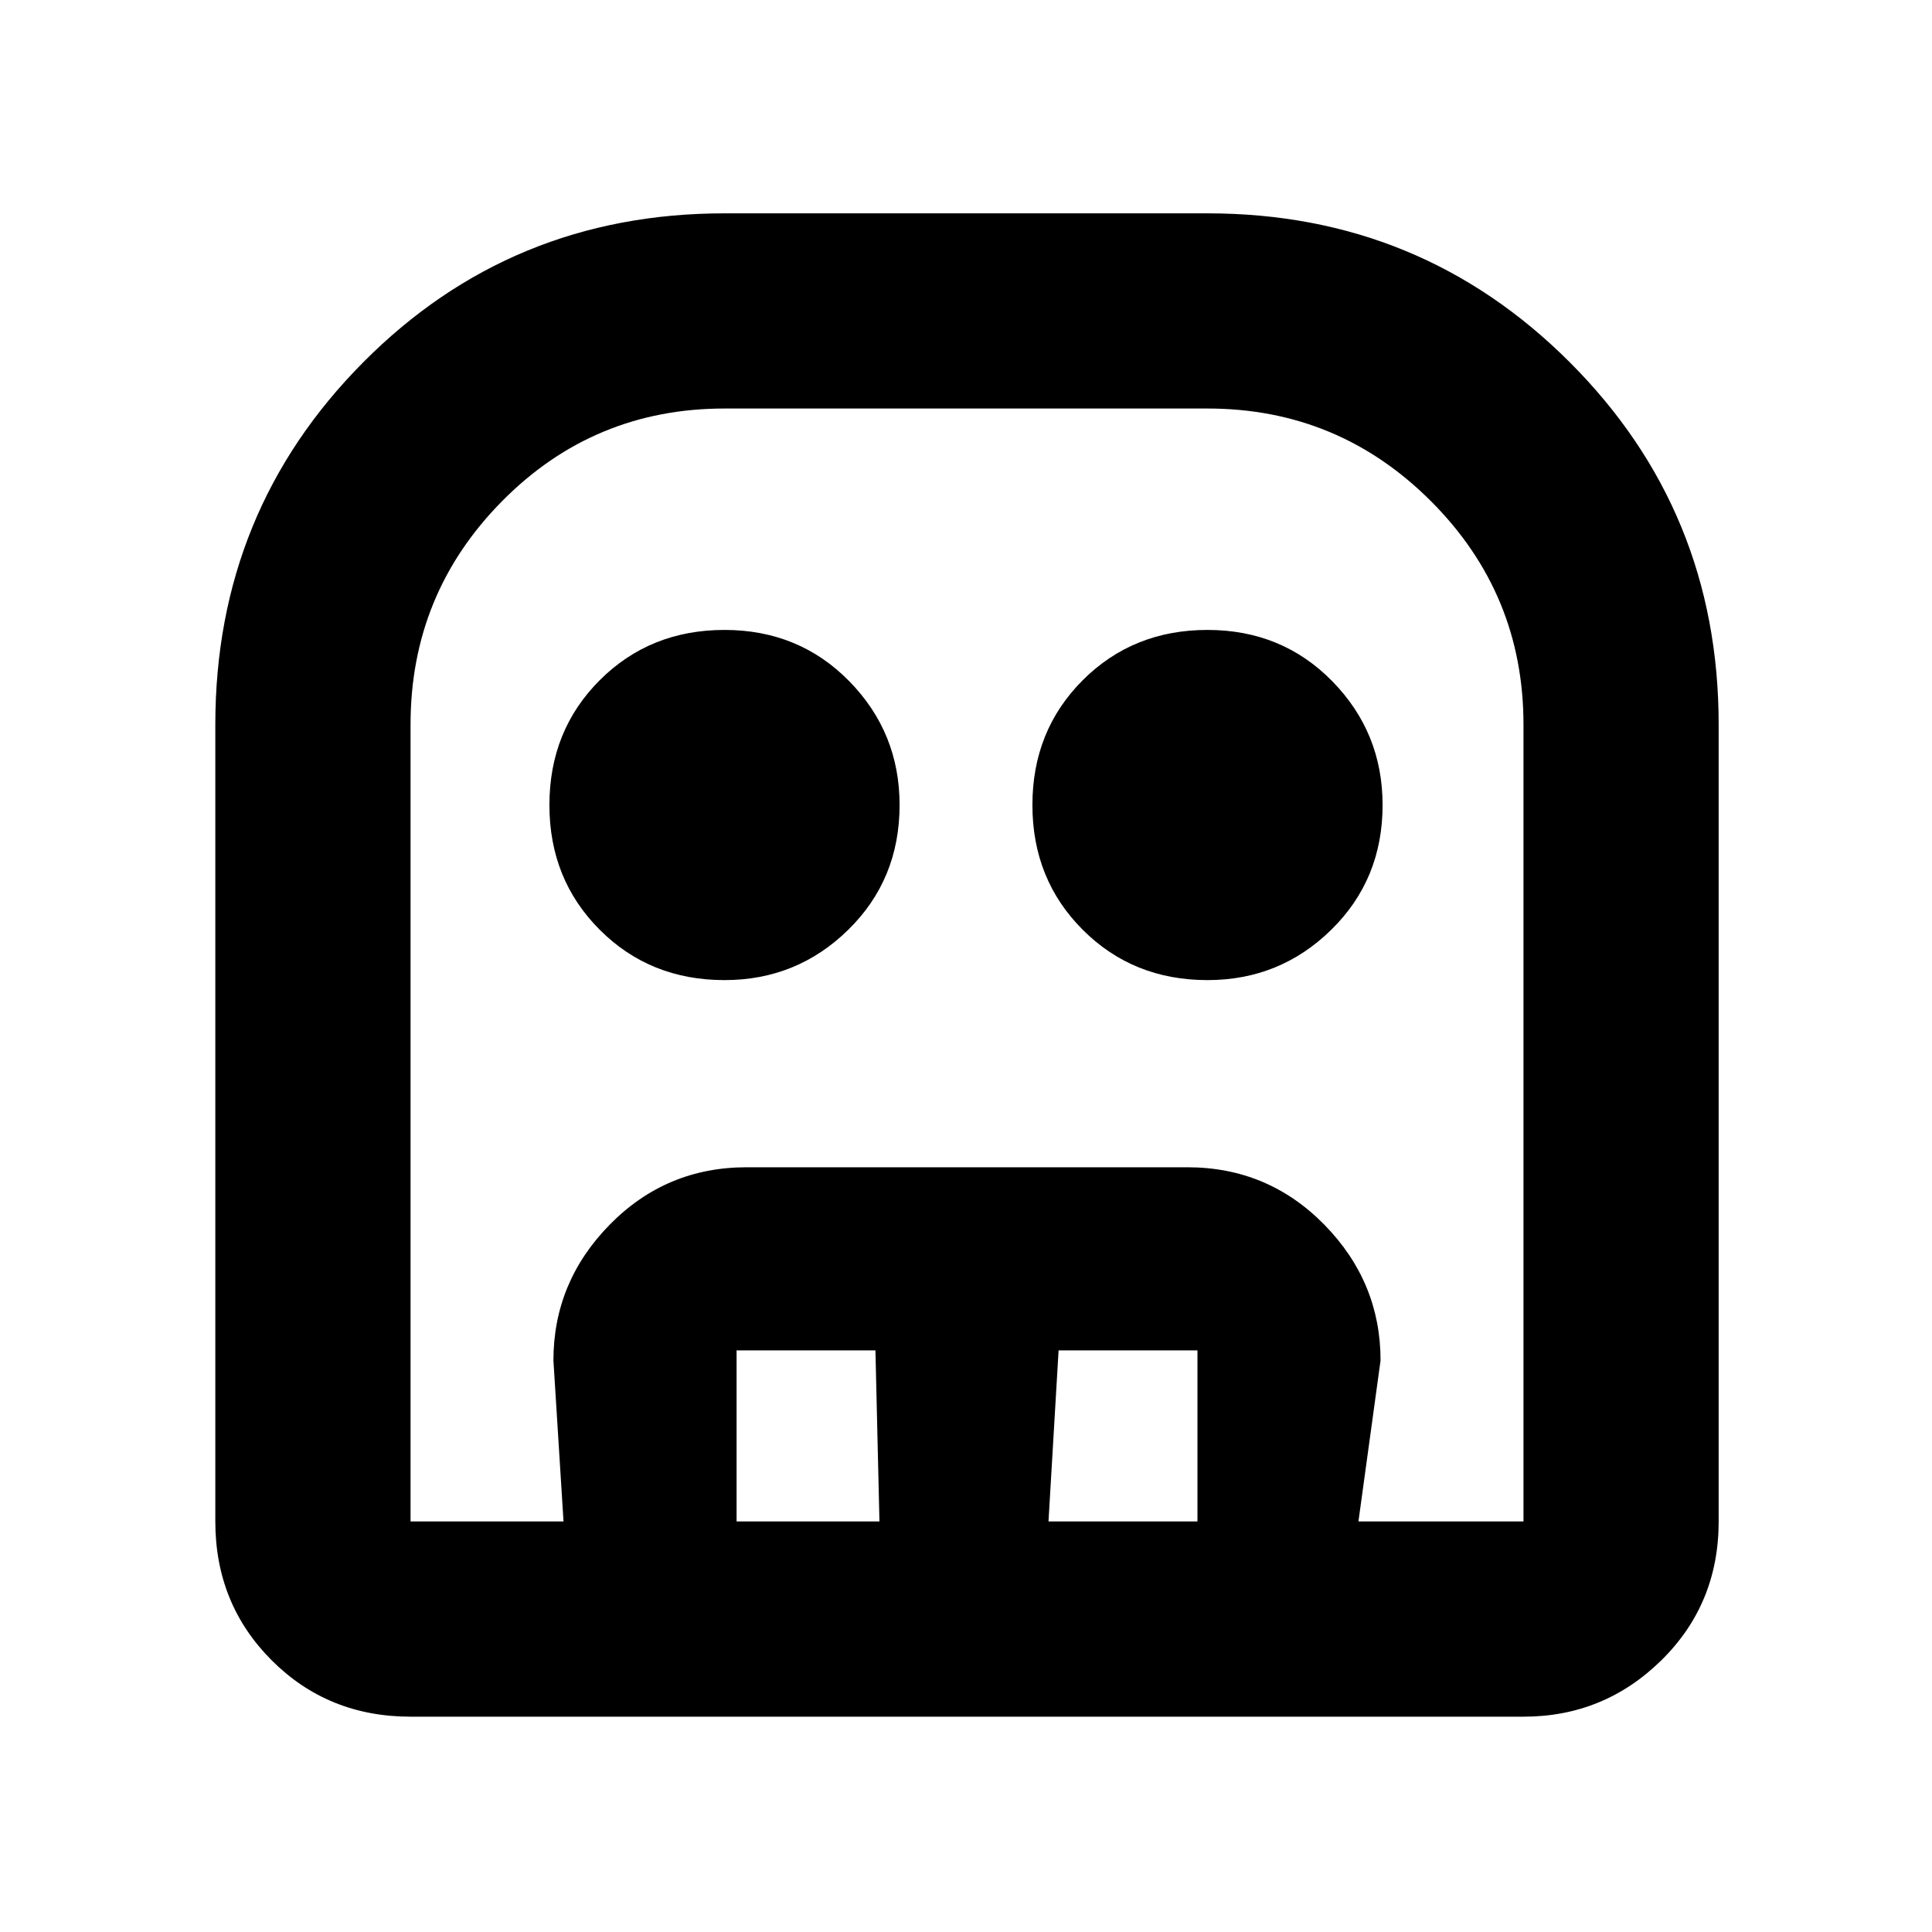 <svg xmlns="http://www.w3.org/2000/svg" height="40" width="40"><path d="M8.5 35.542q-1.708 0-2.875-1.167T4.458 31.5V15q0-4.417 3.063-7.5Q10.583 4.417 15 4.417h10q4.417 0 7.5 3.083t3.083 7.5v16.5q0 1.708-1.187 2.875-1.188 1.167-2.854 1.167Zm0-4.042h23.042V15q0-2.708-1.917-4.625Q27.708 8.458 25 8.458H15q-2.708 0-4.604 1.917T8.5 15v16.5ZM15 20.292q-1.542 0-2.583-1.042-1.042-1.042-1.042-2.583 0-1.542 1.042-2.584 1.041-1.041 2.583-1.041 1.542 0 2.583 1.062 1.042 1.063 1.042 2.563 0 1.541-1.063 2.583Q16.5 20.292 15 20.292Zm10 0q-1.542 0-2.583-1.042-1.042-1.042-1.042-2.583 0-1.542 1.042-2.584 1.041-1.041 2.583-1.041 1.542 0 2.583 1.062 1.042 1.063 1.042 2.563 0 1.541-1.063 2.583Q26.5 20.292 25 20.292ZM11.667 31.5l-.209-3.333q0-1.625 1.167-2.813 1.167-1.187 2.833-1.187h9.125q1.667 0 2.834 1.187 1.166 1.188 1.166 2.813l-.458 3.333h-3.333v-3.542h-2.875l-.209 3.542h-3.5l-.083-3.542H15.25V31.5Zm-3.167 0h23.042H8.5Z"/></svg>